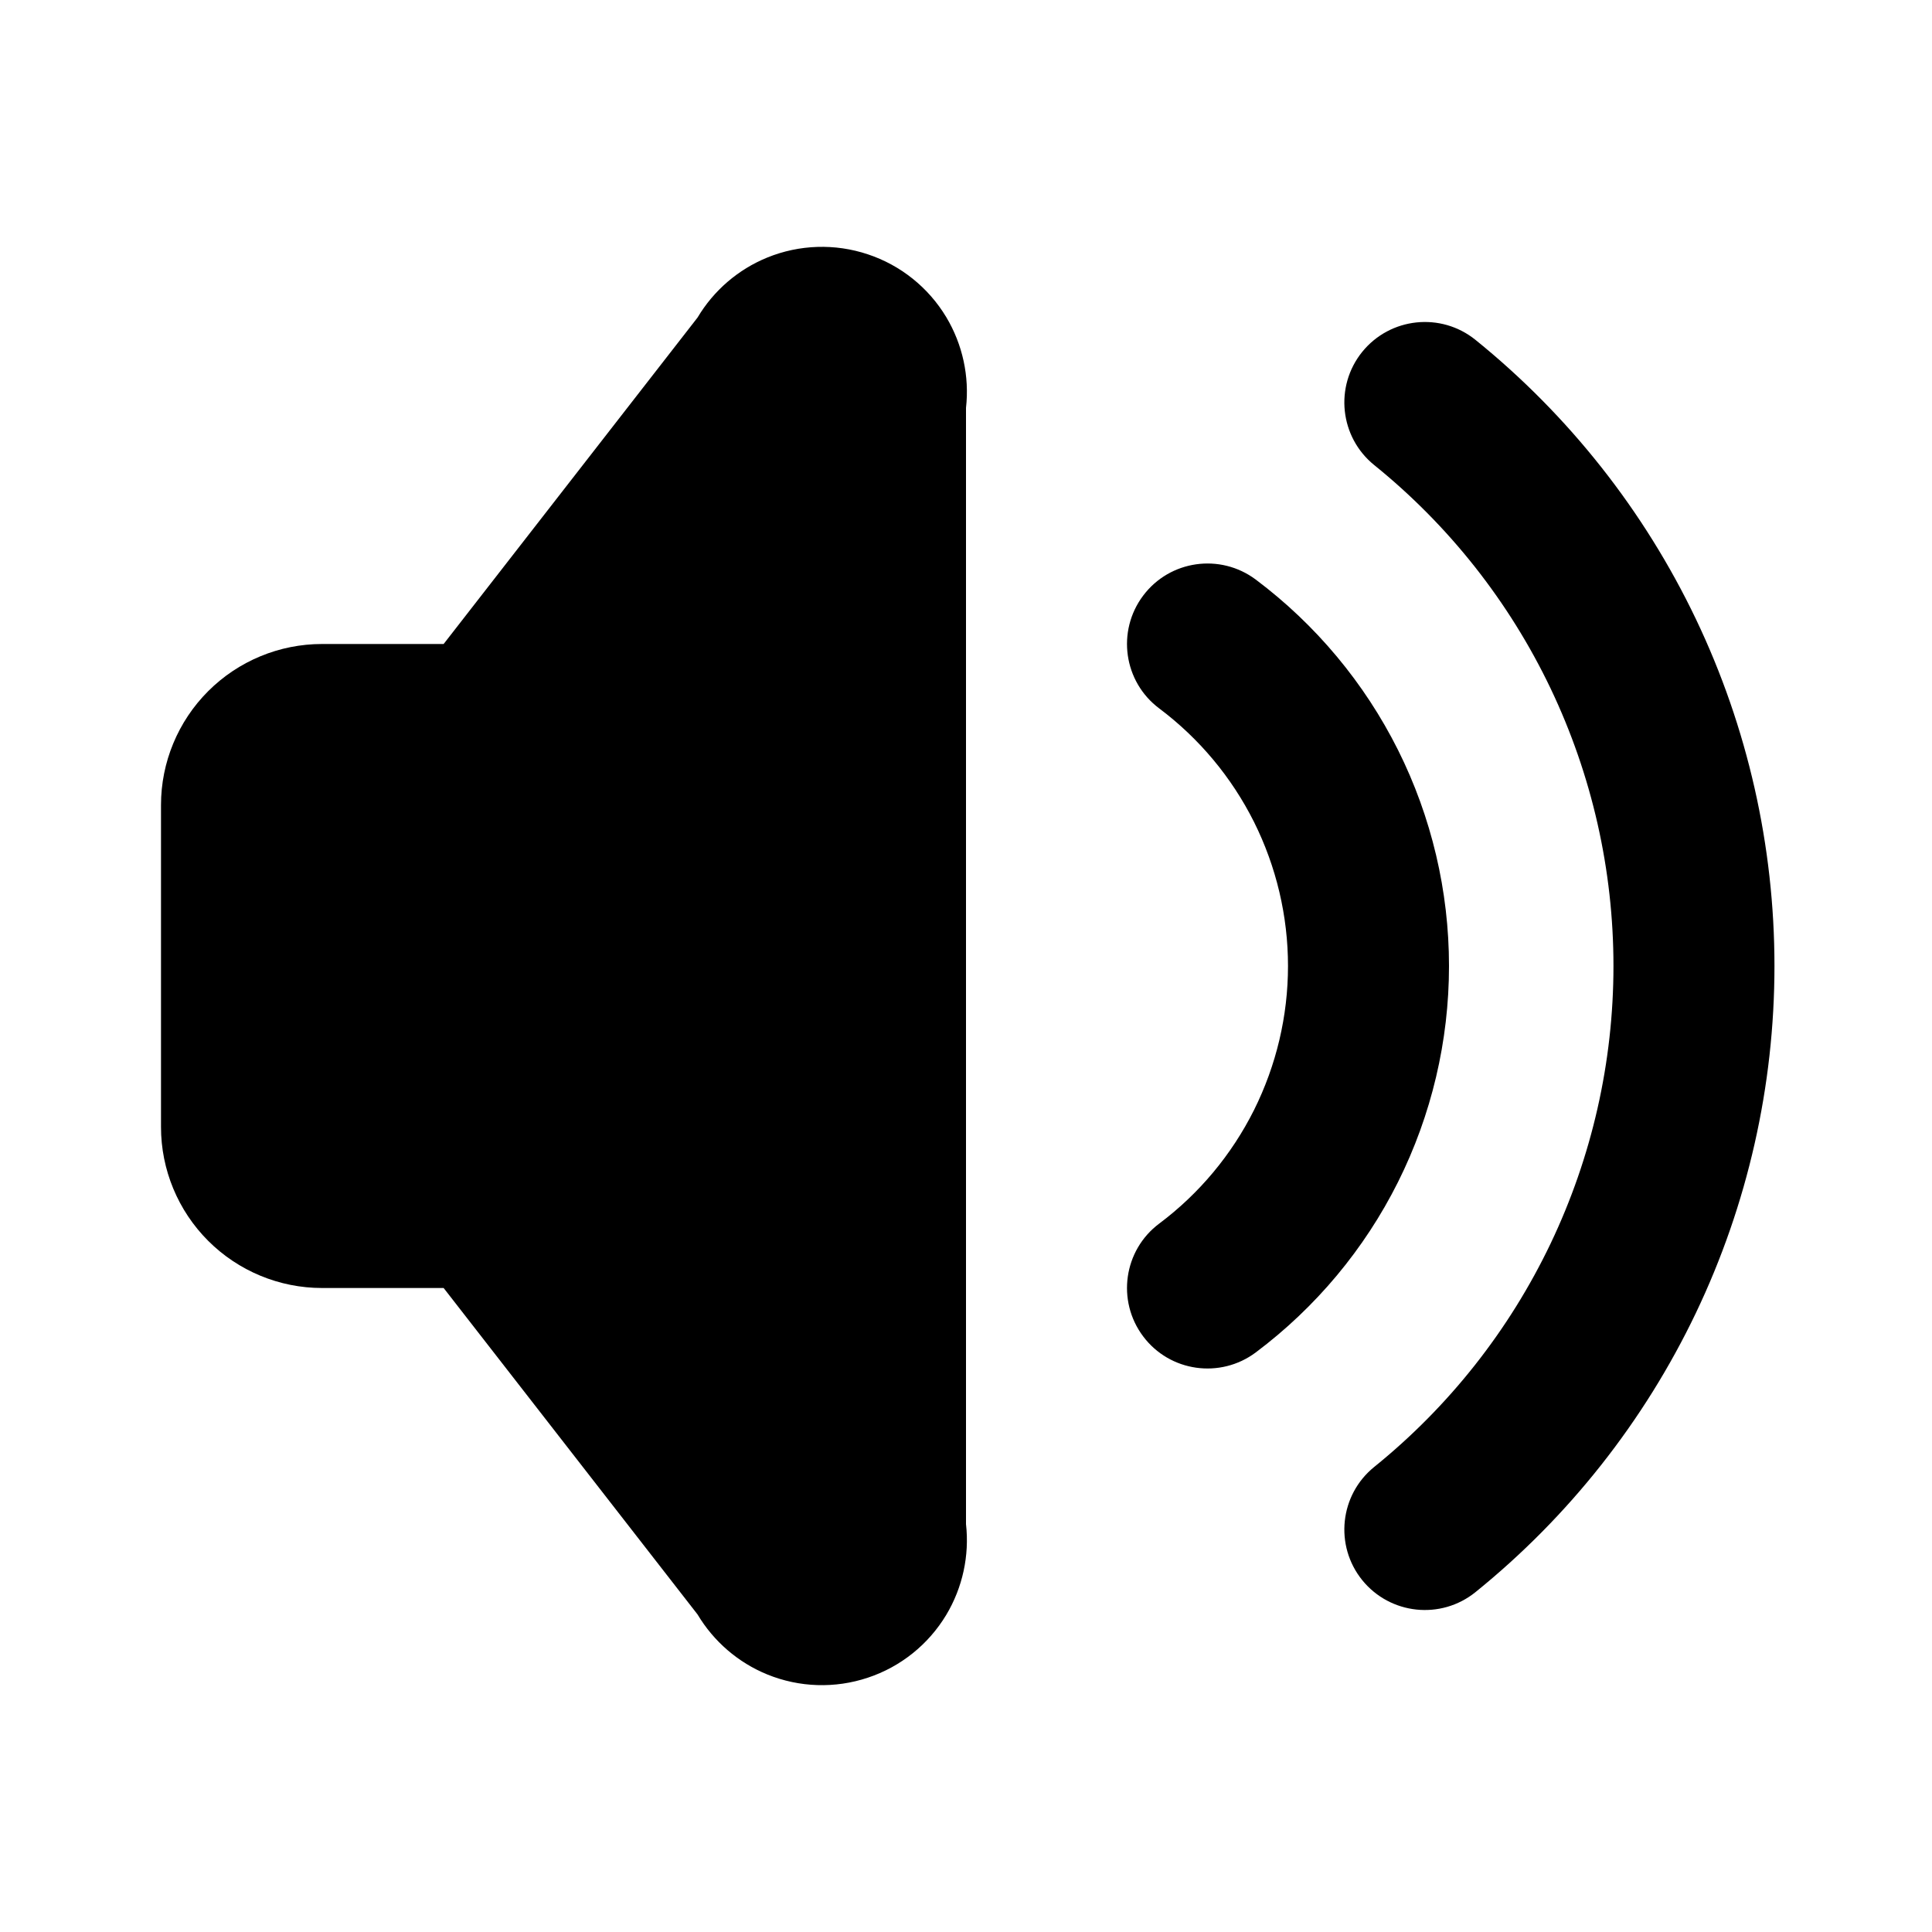 <svg width="24" height="24" viewBox="0 0 24 24" fill="none" xmlns="http://www.w3.org/2000/svg">
<path fill-rule="evenodd" clip-rule="evenodd" d="M14.2 7.4C14.531 6.958 15.158 6.869 15.6 7.2C16.345 7.759 16.95 8.484 17.367 9.317C17.783 10.15 18 11.069 18 12C18 12.931 17.783 13.85 17.367 14.683C16.95 15.517 16.345 16.241 15.6 16.8C15.158 17.131 14.531 17.042 14.2 16.6C13.869 16.158 13.958 15.531 14.4 15.2C14.897 14.828 15.3 14.344 15.578 13.789C15.855 13.233 16 12.621 16 12C16 11.379 15.855 10.767 15.578 10.211C15.3 9.656 14.897 9.173 14.4 8.8C13.958 8.469 13.869 7.842 14.2 7.4Z" fill="currentcolor"/>
<path fill-rule="evenodd" clip-rule="evenodd" d="M16.922 4.371C17.27 3.942 17.899 3.875 18.329 4.222C19.489 5.16 20.424 6.345 21.067 7.69C21.71 9.036 22.043 10.509 22.043 12C22.043 13.491 21.71 14.964 21.067 16.31C20.424 17.655 19.489 18.84 18.329 19.778C17.899 20.125 17.27 20.058 16.922 19.629C16.575 19.199 16.642 18.569 17.072 18.222C18 17.472 18.748 16.524 19.262 15.448C19.776 14.371 20.043 13.193 20.043 12C20.043 10.807 19.776 9.629 19.262 8.552C18.748 7.476 18 6.528 17.072 5.778C16.642 5.431 16.575 4.801 16.922 4.371Z" fill="currentcolor"/>
<path fill-rule="evenodd" clip-rule="evenodd" d="M10.78 3.159C10.373 3.023 9.93 3.037 9.532 3.199C9.169 3.347 8.865 3.609 8.665 3.945L5.511 8H4C3.47 8 2.961 8.211 2.586 8.586C2.211 8.961 2 9.47 2 10V14C2 14.53 2.211 15.039 2.586 15.414C2.961 15.789 3.47 16 4 16H5.511L8.665 20.055C8.865 20.39 9.169 20.653 9.532 20.801C9.93 20.963 10.373 20.977 10.78 20.841C11.188 20.706 11.534 20.428 11.755 20.06C11.958 19.721 12.044 19.324 12 18.933V5.067C12.044 4.676 11.958 4.279 11.755 3.94C11.534 3.572 11.188 3.294 10.78 3.159Z" fill="currentcolor"/>
</svg>
